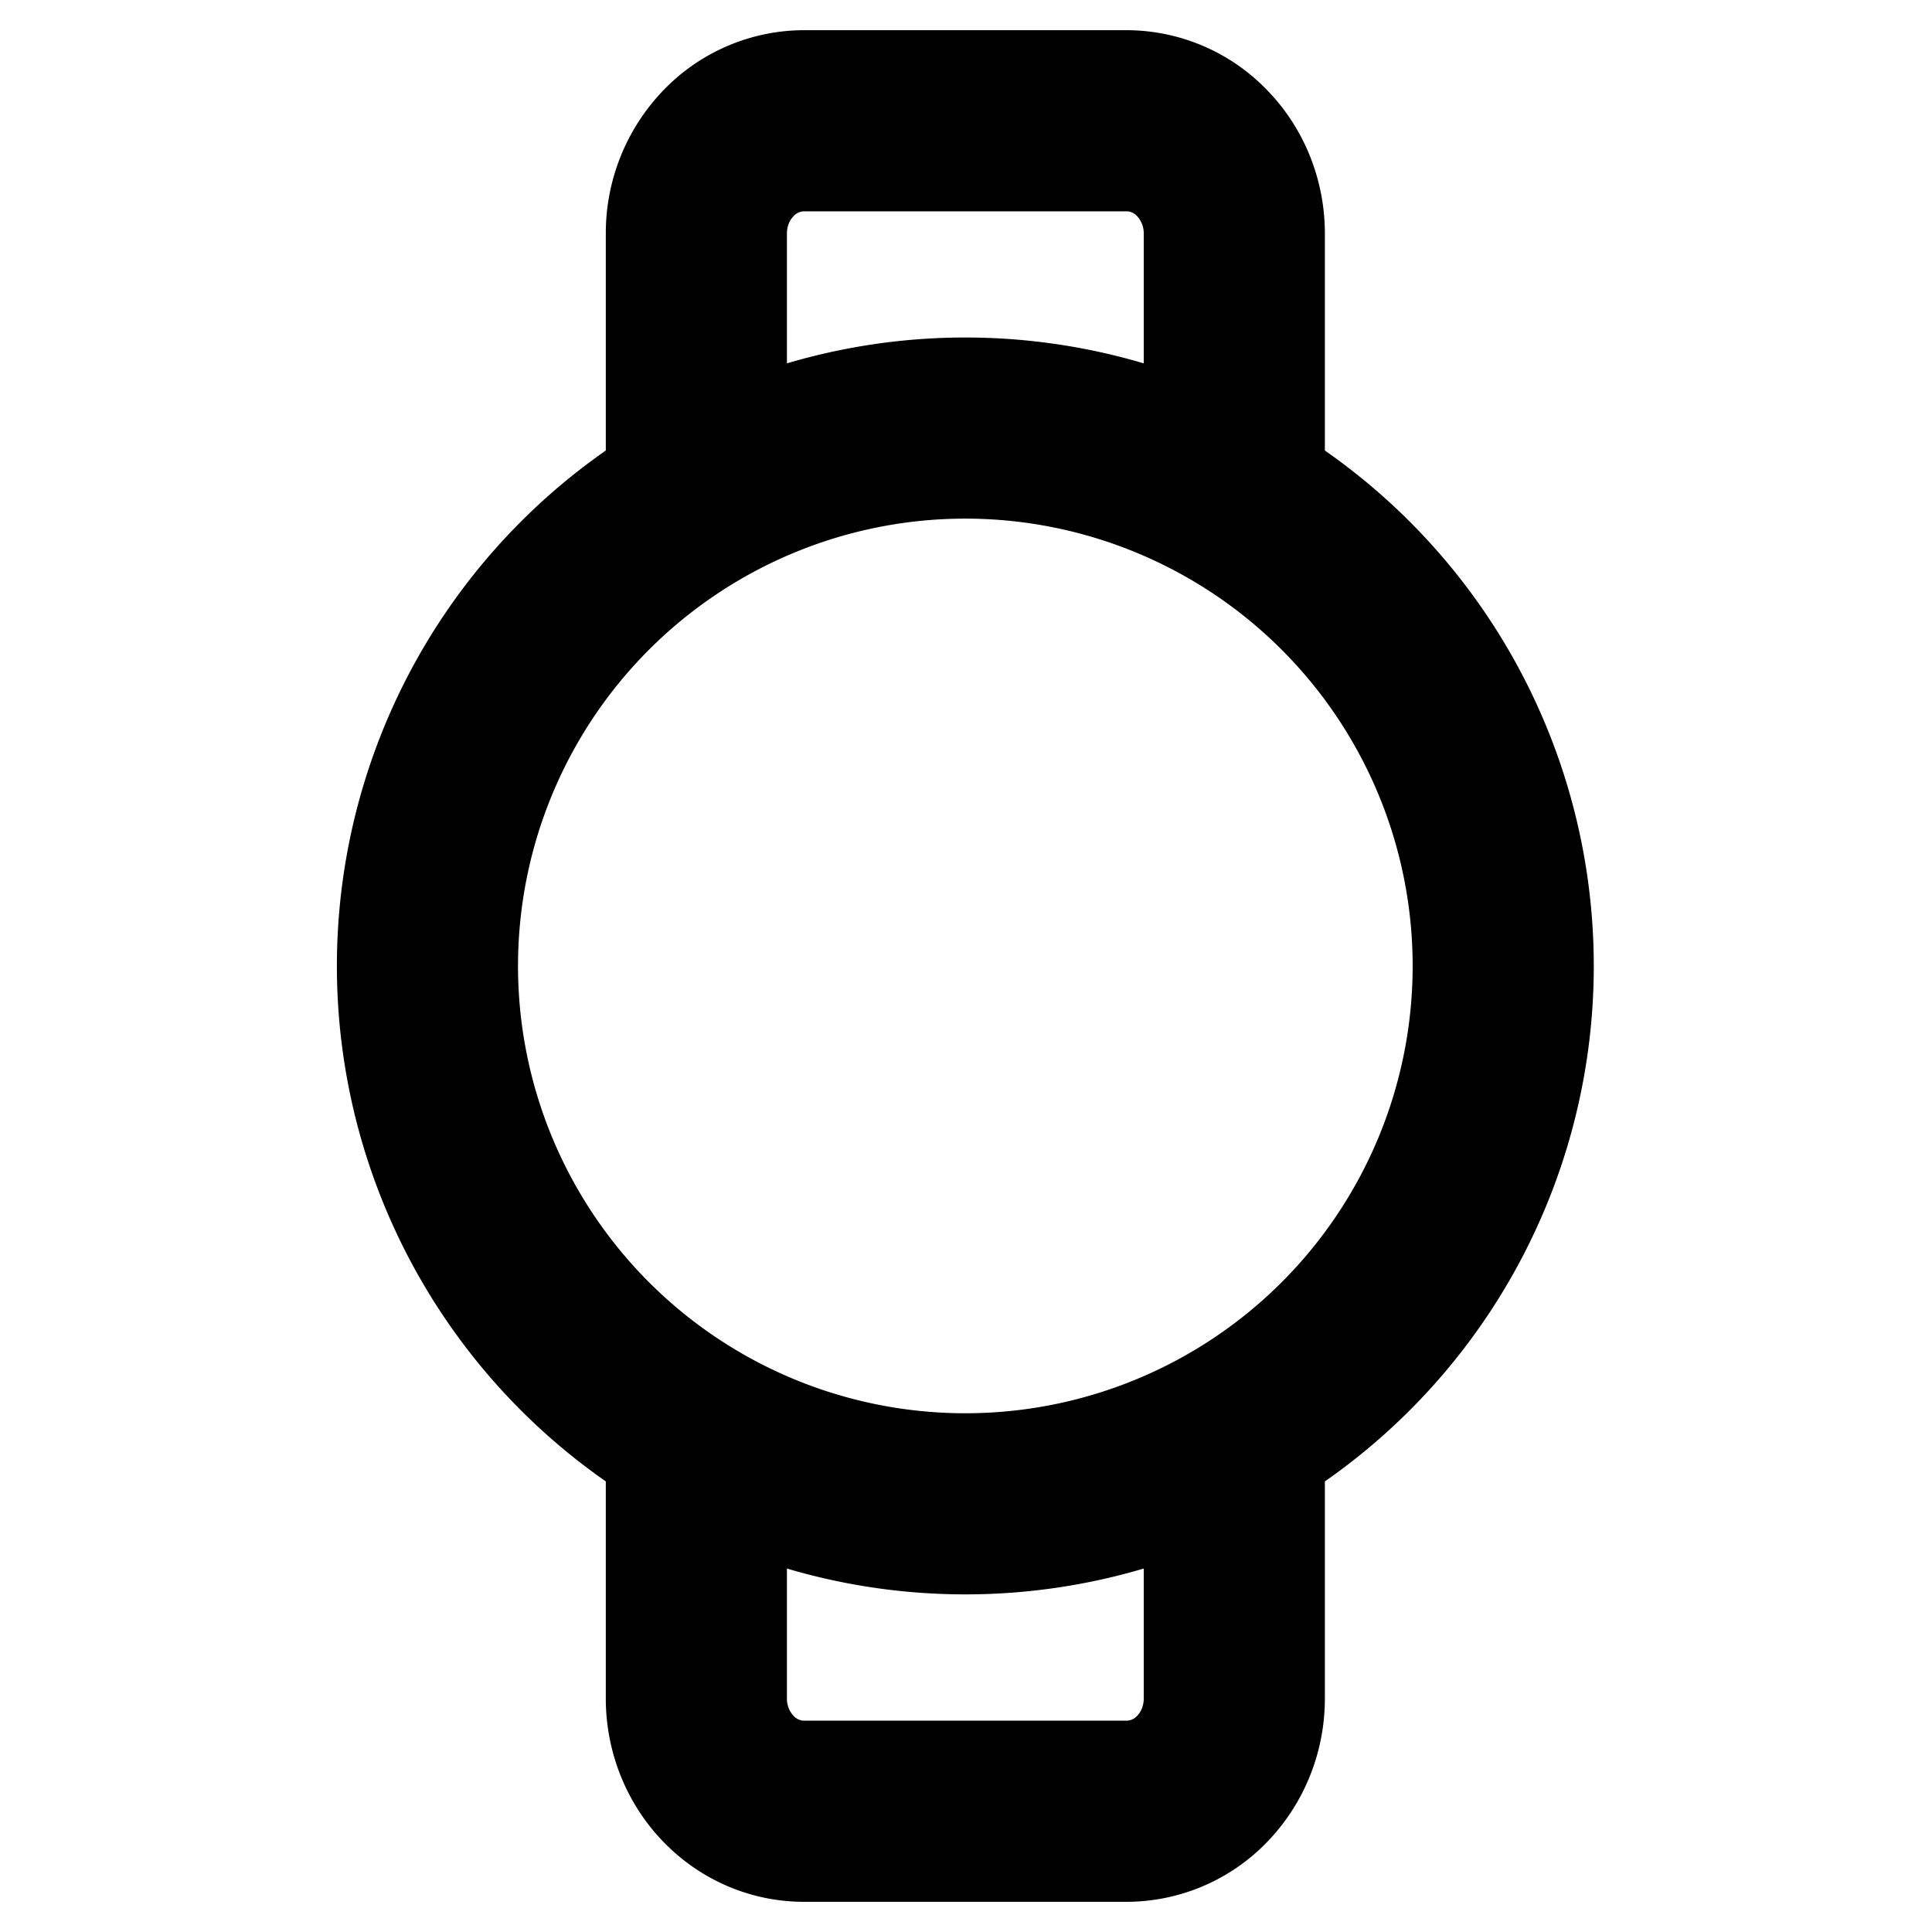 <svg xmlns="http://www.w3.org/2000/svg" width="16" height="16" fill="none" viewBox="0 0 16 16"><path fill="#000" d="M6.517 12.136a.75.75 0 1 0-1.5 0h1.5Zm4.455 0a.75.75 0 1 0-1.5 0h1.5ZM9.96 1.273l-.543.518.543-.518Zm-.49 2.59a.75.75 0 1 0 1.5 0h-1.5Zm-4.454 0a.75.75 0 0 0 1.5 0h-1.5Zm1.011-2.59.543.518-.543-.518ZM9.331 14.25H6.658v1.5h2.673v-1.5Zm-2.673 0a.121.121 0 0 1-.087-.041l-1.085 1.036c.304.319.725.505 1.172.505v-1.5Zm-.087-.041a.207.207 0 0 1-.054-.142h-1.5c0 .435.165.86.469 1.178l1.085-1.036Zm-.054-.142v-1.93h-1.5v1.93h1.5Zm2.955-1.93v1.93h1.5v-1.93h-1.5Zm0 1.93c0 .06-.023.11-.054.142l1.085 1.036c.304-.319.469-.743.469-1.178h-1.5Zm-.054.142a.121.121 0 0 1-.087.041v1.5a1.62 1.62 0 0 0 1.172-.505l-1.085-1.036ZM6.658 1.75h2.673V.25H6.658v1.5Zm2.673 0c.026 0 .058.01.087.041L10.503.756A1.62 1.62 0 0 0 9.331.25v1.5Zm.087.041a.21.21 0 0 1 .054.142h1.5c0-.435-.165-.86-.469-1.177L9.418 1.79Zm.054.142v1.93h1.5v-1.93h-1.5Zm-2.955 1.93v-1.93h-1.5v1.93h1.5Zm0-1.93c0-.06.023-.11.054-.142L5.486.756a1.706 1.706 0 0 0-.469 1.177h1.5Zm.054-.142a.121.121 0 0 1 .087-.041V.25a1.62 1.62 0 0 0-1.172.506L6.57 1.79ZM11.699 8a3.704 3.704 0 0 1-3.704 3.704v1.5A5.204 5.204 0 0 0 13.199 8h-1.5Zm-3.704 3.704A3.704 3.704 0 0 1 4.29 8h-1.5a5.204 5.204 0 0 0 5.205 5.204v-1.5ZM4.29 8a3.705 3.705 0 0 1 3.705-3.705v-1.5A5.205 5.205 0 0 0 2.79 8h1.5Zm3.705-3.705A3.705 3.705 0 0 1 11.699 8h1.5a5.205 5.205 0 0 0-5.204-5.205v1.5Z"/></svg>